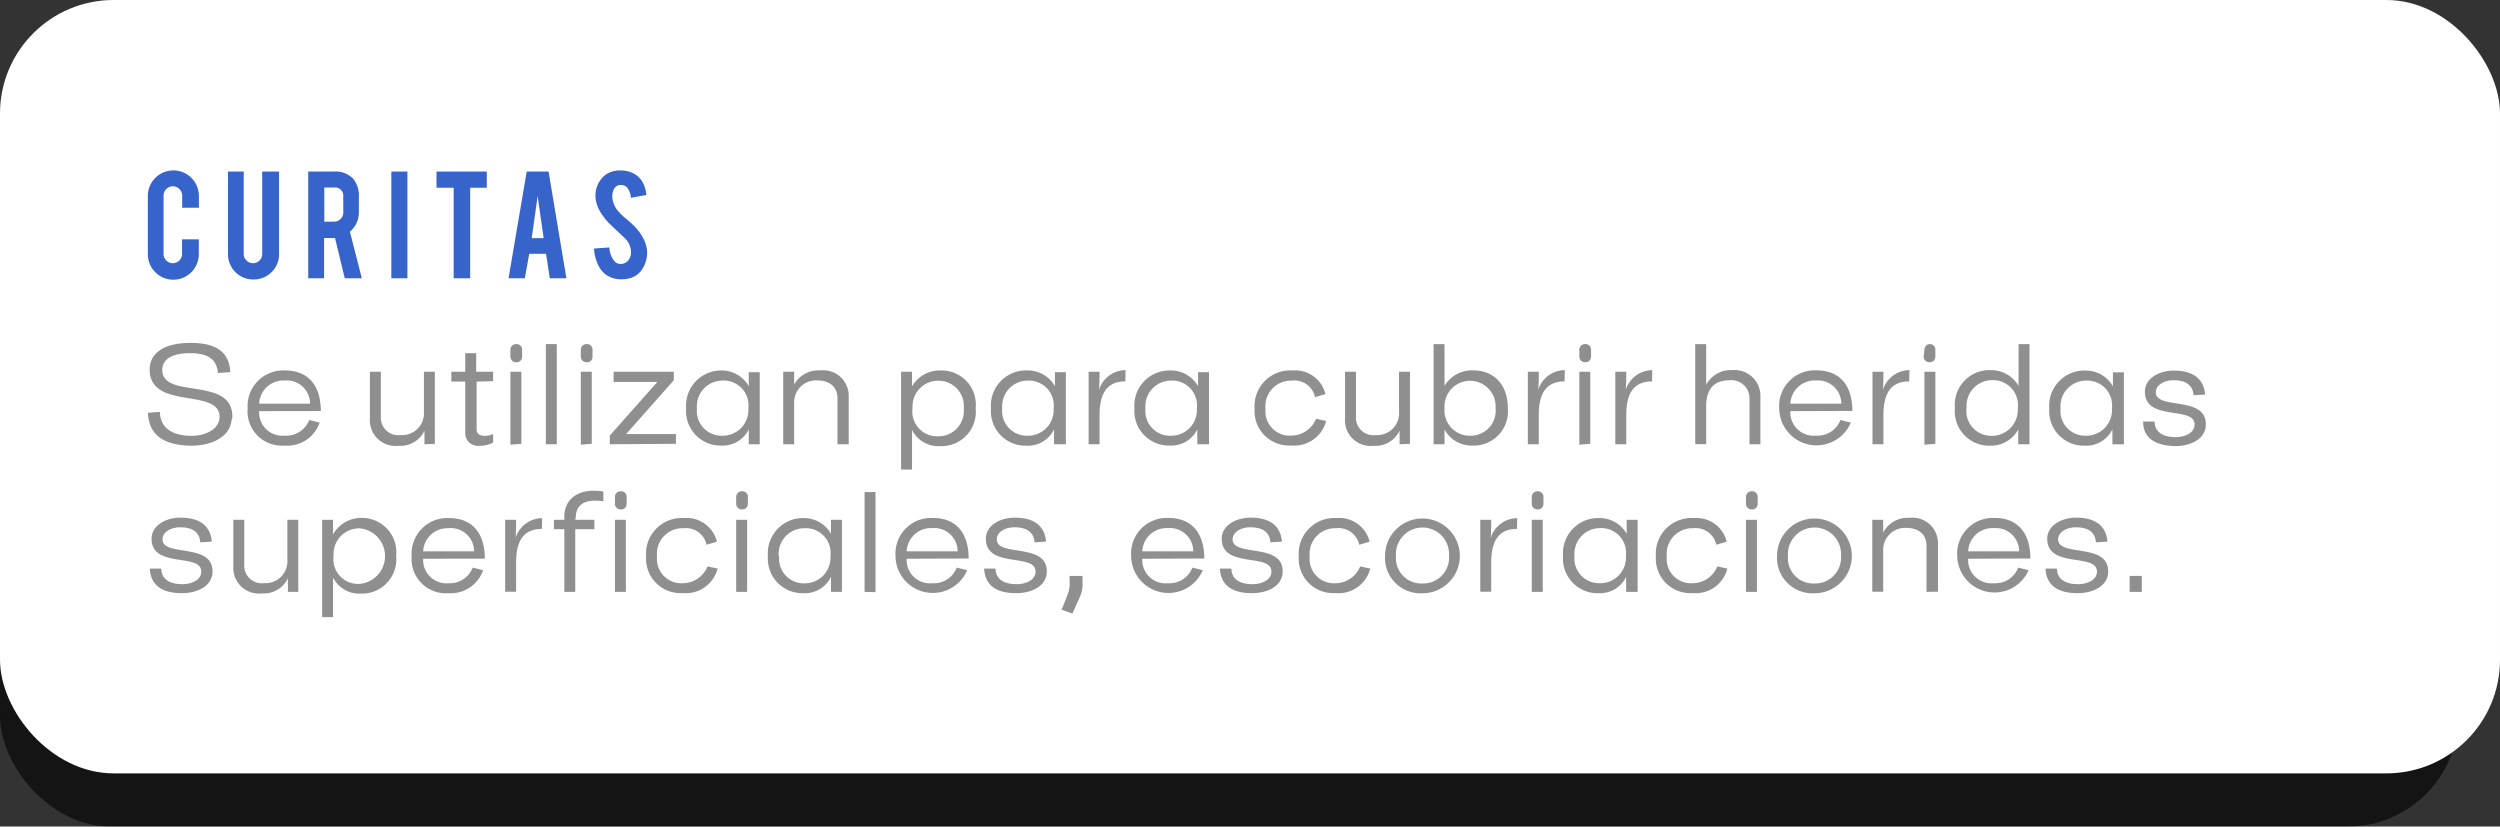 <svg xmlns="http://www.w3.org/2000/svg" viewBox="0 0 228.64 75.59"><rect x="0" y="0" width="228.64" height="75.59" fill="#333333" stroke="none"/><defs><style>.cls-1{isolation:isolate;}.cls-2{opacity:0.6;mix-blend-mode:overlay;}.cls-3{fill:#fff;}.cls-4{fill:#8f8f8f;}.cls-5{fill:#3764cb;}</style></defs><title>a_4</title><g class="cls-1"><g id="Capa_2" data-name="Capa 2"><g id="Capa_1-2" data-name="Capa 1"><g class="cls-2"><rect y="14.97" width="224.84" height="60.63" rx="10.15" ry="10.15"/></g><rect class="cls-3" width="228.64" height="70.73" rx="10.39" ry="10.39"/><path class="cls-4" d="M13.53,37.75l1.09-.08c.05,1.58,1.27,2.19,2.92,2.19,1.26,0,2.54-.62,2.54-1.74,0-2.67-6.39-.58-6.39-4.32,0-1.51,1.31-2.44,3.74-2.44s3.54.9,3.63,2.67l-1.13.09c-.11-1.39-1.09-1.82-2.55-1.82-1.75,0-2.54.63-2.54,1.53,0,2.73,6.41.54,6.41,4.27a.79.79,0,0,1-.07.31c-.16,1.66-2,2.35-3.65,2.35C15.3,40.75,13.61,40,13.53,37.75Z"/><path class="cls-4" d="M23.7,37.6a2.13,2.13,0,0,0,2.35,2.24,2.24,2.24,0,0,0,2.23-1.43l.95.24A3.12,3.12,0,0,1,26,40.75a3.13,3.13,0,0,1-3.35-3.4,3.26,3.26,0,0,1,3.4-3.47c2.27,0,3.29,1.53,3.29,3.71Zm0-.68h4.66a2.13,2.13,0,0,0-2.31-2.12A2.22,2.22,0,0,0,23.7,36.93Z"/><path class="cls-4" d="M38.82,40.63l0-1.24h0a2.43,2.43,0,0,1-2.36,1.38,2.35,2.35,0,0,1-2.63-2.5V34h1v4.1a1.6,1.6,0,0,0,1.82,1.69,2,2,0,0,0,2.12-2.16V34h1v6.59Z"/><path class="cls-4" d="M43.59,34.9v4.39c0,.31.19.57.74.57a1.88,1.88,0,0,0,.77-.16v.77a2.55,2.55,0,0,1-1.27.3,1.15,1.15,0,0,1-1.28-1.11V34.9H41.28V34h1.27v-1.7h1V34H45.1v.86Z"/><path class="cls-4" d="M46.68,32a.51.51,0,0,1,.54-.53.5.5,0,0,1,.53.53v.62a.5.5,0,0,1-.53.51.51.51,0,0,1-.54-.51Zm0,8.67V34h1v6.59Z"/><path class="cls-4" d="M49.92,40.63V31.47h1v9.16Z"/><path class="cls-4" d="M53.12,32a.51.51,0,0,1,.54-.53.5.5,0,0,1,.53.53v.62a.5.5,0,0,1-.53.51.51.51,0,0,1-.54-.51Zm0,8.67V34h1v6.59Z"/><path class="cls-4" d="M55.77,40.63v-.8l4.35-4.9h-4V34h5.5v.78l-4.36,4.92h4.56v.89Z"/><path class="cls-4" d="M68.48,40.63V39.27A2.65,2.65,0,0,1,66,40.75a3.16,3.16,0,0,1-3.25-3.4A3.22,3.22,0,0,1,66,33.88a2.85,2.85,0,0,1,2.48,1.44s0-.84,0-1.28h1v6.59Zm-4.74-3.28a2.26,2.26,0,0,0,2.3,2.5,2.35,2.35,0,0,0,2.4-2.5A2.27,2.27,0,0,0,66,34.81,2.34,2.34,0,0,0,63.74,37.35Z"/><path class="cls-4" d="M76.59,40.63V36.42c0-1-.68-1.63-1.85-1.63a2,2,0,0,0-2.11,2.05v3.79h-1V34h1c0,.39,0,.78,0,1.17h0A2.51,2.51,0,0,1,75,33.88a2.33,2.33,0,0,1,2.62,2.28v4.47Z"/><path class="cls-4" d="M83.41,39.32c0,.51,0,1,0,1.54v2.08h-1V34h1v.61c0,.24,0,.73,0,.73A2.93,2.93,0,0,1,86,33.88a3.13,3.13,0,0,1,3.23,3.46,3.14,3.14,0,0,1-3.27,3.46A2.69,2.69,0,0,1,83.41,39.32Zm.05-2a2.26,2.26,0,0,0,2.38,2.58,2.31,2.31,0,0,0,2.3-2.54,2.31,2.31,0,0,0-2.28-2.54A2.34,2.34,0,0,0,83.46,37.31Z"/><path class="cls-4" d="M96.4,40.63V39.27a2.65,2.65,0,0,1-2.52,1.49,3.16,3.16,0,0,1-3.25-3.4A3.22,3.22,0,0,1,94,33.88a2.85,2.85,0,0,1,2.48,1.44s0-.84,0-1.28h1v6.59Zm-4.74-3.28a2.26,2.26,0,0,0,2.3,2.5,2.35,2.35,0,0,0,2.4-2.5A2.27,2.27,0,0,0,94,34.81,2.34,2.34,0,0,0,91.66,37.35Z"/><path class="cls-4" d="M102.92,34.88c-2,0-2.36,1.58-2.36,3.13v2.62h-1V34h1c0,.58,0,1.12-.05,1.66a2.57,2.57,0,0,1,2.43-1.81Z"/><path class="cls-4" d="M109.5,40.63V39.27A2.65,2.65,0,0,1,107,40.75a3.16,3.16,0,0,1-3.25-3.4,3.22,3.22,0,0,1,3.34-3.47,2.85,2.85,0,0,1,2.48,1.44s0-.84,0-1.28h1v6.59Zm-4.74-3.28a2.26,2.26,0,0,0,2.3,2.5,2.35,2.35,0,0,0,2.4-2.5,2.27,2.27,0,0,0-2.4-2.54A2.34,2.34,0,0,0,104.76,37.35Z"/><path class="cls-4" d="M114.74,37.4a3.27,3.27,0,0,1,3.48-3.52,2.85,2.85,0,0,1,3,2.16l-.95.28a1.93,1.93,0,0,0-2.11-1.51,2.34,2.34,0,0,0-2.42,2.59,2.22,2.22,0,0,0,2.34,2.44,2.46,2.46,0,0,0,2.28-1.54l.92.2a3,3,0,0,1-3.19,2.24A3.15,3.15,0,0,1,114.74,37.4Z"/><path class="cls-4" d="M128,40.63l0-1.24h0a2.43,2.43,0,0,1-2.36,1.38,2.35,2.35,0,0,1-2.63-2.5V34h1v4.1a1.6,1.6,0,0,0,1.82,1.69,2,2,0,0,0,2.12-2.16V34h1v6.59Z"/><path class="cls-4" d="M132.11,39.28c0,.24,0,.46,0,.69s0,.45,0,.66h-1V31.47h1v2.94c0,.3,0,.88,0,.88a2.92,2.92,0,0,1,2.58-1.42c2.07,0,3.21,1.44,3.21,3.46a3.13,3.13,0,0,1-3.27,3.42A2.81,2.81,0,0,1,132.11,39.28Zm0-1.93a2.32,2.32,0,0,0,2.39,2.5,2.29,2.29,0,0,0,2.28-2.53,2.34,2.34,0,1,0-4.67,0Z"/><path class="cls-4" d="M143.09,34.88c-2,0-2.36,1.58-2.36,3.13v2.62h-1V34h1c0,.58,0,1.12-.05,1.66a2.57,2.57,0,0,1,2.43-1.81Z"/><path class="cls-4" d="M144.44,32a.51.51,0,0,1,.54-.53.5.5,0,0,1,.53.53v.62a.5.5,0,0,1-.53.51.51.51,0,0,1-.54-.51Zm0,8.67V34h1v6.59Z"/><path class="cls-4" d="M151.09,34.88c-2,0-2.36,1.58-2.36,3.13v2.62h-1V34h1c0,.58,0,1.12-.05,1.66a2.57,2.57,0,0,1,2.43-1.81Z"/><path class="cls-4" d="M160,40.63v-4.2a1.65,1.65,0,0,0-1.85-1.65c-1.55,0-2.11,1-2.11,2.4v3.44h-1V31.47h1v2.67c0,.55,0,.58,0,1.05h0a2.55,2.55,0,0,1,2.39-1.34A2.36,2.36,0,0,1,161,36.19v4.44Z"/><path class="cls-4" d="M163.74,37.6a2.13,2.13,0,0,0,2.35,2.24,2.24,2.24,0,0,0,2.23-1.43l.95.24a3.41,3.41,0,0,1-6.55-1.31,3.26,3.26,0,0,1,3.4-3.47c2.27,0,3.29,1.53,3.29,3.71Zm0-.68h4.66a2.13,2.13,0,0,0-2.31-2.12A2.22,2.22,0,0,0,163.74,36.93Z"/><path class="cls-4" d="M174.61,34.88c-2,0-2.36,1.58-2.36,3.13v2.62h-1V34h1c0,.58,0,1.12-.05,1.66a2.57,2.57,0,0,1,2.43-1.81Z"/><path class="cls-4" d="M176,32a.51.51,0,0,1,.54-.53A.5.5,0,0,1,177,32v.62a.5.5,0,0,1-.53.51.51.51,0,0,1-.54-.51Zm0,8.67V34h1v6.59Z"/><path class="cls-4" d="M184.58,40.63V39.28A2.83,2.83,0,0,1,182,40.76a3.14,3.14,0,0,1-3.21-3.44,3.17,3.17,0,0,1,3.25-3.47,2.91,2.91,0,0,1,2.57,1.44s0-1,0-1.54V31.47h1v9.16Zm-4.73-3.31a2.27,2.27,0,0,0,2.29,2.54,2.38,2.38,0,0,0,2.4-2.54,2.28,2.28,0,0,0-2.4-2.55A2.34,2.34,0,0,0,179.86,37.32Z"/><path class="cls-4" d="M193.19,40.63V39.27a2.65,2.65,0,0,1-2.52,1.49,3.16,3.16,0,0,1-3.25-3.4,3.22,3.22,0,0,1,3.34-3.47,2.85,2.85,0,0,1,2.48,1.44s0-.84,0-1.28h1v6.59Zm-4.74-3.28a2.26,2.26,0,0,0,2.3,2.5,2.35,2.35,0,0,0,2.4-2.5,2.27,2.27,0,0,0-2.4-2.54A2.34,2.34,0,0,0,188.45,37.35Z"/><path class="cls-4" d="M196,38.55l1.05,0c0,.9.69,1.43,1.93,1.43.8,0,1.73-.36,1.73-1.16,0-1.73-4.55-.24-4.55-3,0-1.2,1.28-1.93,2.65-1.93,1.86,0,2.75.84,2.86,2.19l-1.05.07c-.07-.89-.67-1.38-1.84-1.38-.84,0-1.62.42-1.62,1.11,0,1.63,4.58.27,4.58,2.92,0,1.36-1.4,2-2.81,2C197,40.75,196,40,196,38.55Z"/><path class="cls-4" d="M13.7,52l1.05,0c0,.9.69,1.43,1.93,1.43.8,0,1.73-.36,1.73-1.16,0-1.73-4.55-.24-4.55-3,0-1.2,1.28-1.93,2.65-1.93,1.86,0,2.75.84,2.86,2.19l-1.05.07c-.07-.89-.67-1.38-1.84-1.38-.84,0-1.62.42-1.62,1.11,0,1.63,4.58.27,4.58,2.92,0,1.36-1.4,2-2.81,2C14.73,54.25,13.77,53.45,13.7,52Z"/><path class="cls-4" d="M26.33,54.13l0-1.24h0a2.43,2.43,0,0,1-2.36,1.38,2.35,2.35,0,0,1-2.63-2.5V47.54h1v4.1a1.6,1.6,0,0,0,1.82,1.69,2,2,0,0,0,2.12-2.16V47.54h1v6.59Z"/><path class="cls-4" d="M30.46,52.82c0,.51,0,1,0,1.54v2.08h-1v-8.9h1v.61c0,.24,0,.73,0,.73A2.93,2.93,0,0,1,33,47.37a3.13,3.13,0,0,1,3.23,3.46A3.14,3.14,0,0,1,33,54.29,2.69,2.69,0,0,1,30.46,52.82Zm.05-2a2.26,2.26,0,0,0,2.38,2.58,2.55,2.55,0,0,0,0-5.08A2.34,2.34,0,0,0,30.51,50.8Z"/><path class="cls-4" d="M38.7,51.1A2.13,2.13,0,0,0,41,53.34a2.24,2.24,0,0,0,2.23-1.43l.95.24A3.12,3.12,0,0,1,41,54.25a3.13,3.13,0,0,1-3.35-3.4,3.26,3.26,0,0,1,3.4-3.47c2.27,0,3.29,1.53,3.29,3.71Zm0-.68h4.66A2.13,2.13,0,0,0,41,48.31,2.22,2.22,0,0,0,38.7,50.43Z"/><path class="cls-4" d="M49.56,48.37c-2,0-2.36,1.58-2.36,3.13v2.62h-1V47.54h1c0,.58,0,1.12-.05,1.66a2.57,2.57,0,0,1,2.43-1.81Z"/><path class="cls-4" d="M52.61,47.54h1.75v.86H52.61v5.73h-1V48.4h-.95v-.86h.95v-.28c0-1.38.95-2.38,2.69-2.38a7,7,0,0,1,.88.07v.89a6.8,6.8,0,0,0-.82-.05c-1.12,0-1.7.58-1.7,1.53Z"/><path class="cls-4" d="M56.24,45.46a.51.51,0,0,1,.54-.53.5.5,0,0,1,.53.53v.62a.5.5,0,0,1-.53.51.51.51,0,0,1-.54-.51Zm0,8.67V47.54h1v6.59Z"/><path class="cls-4" d="M59.09,50.9a3.27,3.27,0,0,1,3.48-3.52,2.85,2.85,0,0,1,3,2.16l-.95.28a1.93,1.93,0,0,0-2.11-1.51,2.34,2.34,0,0,0-2.42,2.59,2.22,2.22,0,0,0,2.34,2.44,2.46,2.46,0,0,0,2.28-1.54l.92.2a3,3,0,0,1-3.19,2.24A3.15,3.15,0,0,1,59.09,50.9Z"/><path class="cls-4" d="M67.33,45.46a.51.51,0,0,1,.54-.53.5.5,0,0,1,.53.53v.62a.5.5,0,0,1-.53.51.51.51,0,0,1-.54-.51Zm0,8.67V47.54h1v6.59Z"/><path class="cls-4" d="M76,54.13V52.76a2.65,2.65,0,0,1-2.52,1.49,3.16,3.16,0,0,1-3.25-3.4,3.22,3.22,0,0,1,3.33-3.47A2.85,2.85,0,0,1,76,48.82s0-.84,0-1.28h1v6.59Zm-4.74-3.28a2.26,2.26,0,0,0,2.29,2.5,2.35,2.35,0,0,0,2.4-2.5,2.27,2.27,0,0,0-2.4-2.54A2.34,2.34,0,0,0,71.22,50.84Z"/><path class="cls-4" d="M79.07,54.13V45h1v9.16Z"/><path class="cls-4" d="M82.92,51.1a2.13,2.13,0,0,0,2.35,2.24,2.24,2.24,0,0,0,2.23-1.43l.95.24a3.41,3.41,0,0,1-6.55-1.31,3.26,3.26,0,0,1,3.4-3.47c2.27,0,3.29,1.53,3.29,3.71Zm0-.68h4.66a2.13,2.13,0,0,0-2.31-2.12A2.22,2.22,0,0,0,82.92,50.43Z"/><path class="cls-4" d="M90,52l1.05,0c0,.9.69,1.43,1.93,1.43.8,0,1.73-.36,1.73-1.16,0-1.73-4.55-.24-4.55-3,0-1.2,1.28-1.93,2.65-1.93,1.86,0,2.75.84,2.86,2.19l-1.05.07c-.07-.89-.67-1.38-1.84-1.38-.84,0-1.62.42-1.62,1.11,0,1.63,4.58.27,4.58,2.92,0,1.36-1.4,2-2.81,2C91,54.25,90.09,53.45,90,52Z"/><path class="cls-4" d="M98.08,56.11l-1-.35c.22-.51.42-1,.62-1.55a2.76,2.76,0,0,0,.12-1.09v-.45H99v.54a3,3,0,0,1-.17,1.22Z"/><path class="cls-4" d="M104.47,51.1a2.13,2.13,0,0,0,2.35,2.24,2.24,2.24,0,0,0,2.23-1.43l.95.24a3.41,3.41,0,0,1-6.55-1.31,3.26,3.26,0,0,1,3.4-3.47c2.27,0,3.29,1.53,3.29,3.71Zm0-.68h4.66a2.13,2.13,0,0,0-2.31-2.12A2.22,2.22,0,0,0,104.47,50.43Z"/><path class="cls-4" d="M111.57,52l1.05,0c0,.9.69,1.43,1.93,1.43.8,0,1.73-.36,1.73-1.16,0-1.73-4.55-.24-4.55-3,0-1.2,1.28-1.93,2.65-1.93,1.86,0,2.75.84,2.86,2.19l-1.05.07c-.07-.89-.67-1.38-1.84-1.38-.84,0-1.62.42-1.62,1.11,0,1.63,4.58.27,4.58,2.92,0,1.36-1.4,2-2.81,2C112.59,54.25,111.63,53.45,111.57,52Z"/><path class="cls-4" d="M118.78,50.9a3.27,3.27,0,0,1,3.48-3.52,2.85,2.85,0,0,1,3,2.16l-.95.28a1.93,1.93,0,0,0-2.11-1.51,2.34,2.34,0,0,0-2.42,2.59,2.22,2.22,0,0,0,2.34,2.44,2.46,2.46,0,0,0,2.28-1.54l.92.2a3,3,0,0,1-3.19,2.24A3.15,3.15,0,0,1,118.78,50.9Z"/><path class="cls-4" d="M126.67,50.83a3.42,3.42,0,1,1,3.4,3.43A3.25,3.25,0,0,1,126.67,50.83Zm1,0a2.32,2.32,0,0,0,2.42,2.53,2.36,2.36,0,0,0,2.43-2.53,2.43,2.43,0,1,0-4.85,0Z"/><path class="cls-4" d="M138.74,48.37c-2,0-2.36,1.58-2.36,3.13v2.62h-1V47.54h1c0,.58,0,1.12-.05,1.66a2.57,2.57,0,0,1,2.43-1.81Z"/><path class="cls-4" d="M140.09,45.46a.51.51,0,0,1,.54-.53.5.5,0,0,1,.53.53v.62a.5.5,0,0,1-.53.51.51.51,0,0,1-.54-.51Zm0,8.67V47.54h1v6.59Z"/><path class="cls-4" d="M148.72,54.13V52.76a2.65,2.65,0,0,1-2.52,1.49,3.16,3.16,0,0,1-3.25-3.4,3.22,3.22,0,0,1,3.34-3.47,2.85,2.85,0,0,1,2.48,1.44s0-.84,0-1.28h1v6.59ZM144,50.84a2.26,2.26,0,0,0,2.3,2.5,2.35,2.35,0,0,0,2.4-2.5,2.27,2.27,0,0,0-2.4-2.54A2.34,2.34,0,0,0,144,50.84Z"/><path class="cls-4" d="M151.44,50.9a3.27,3.27,0,0,1,3.48-3.52,2.85,2.85,0,0,1,3,2.16l-.95.28a1.93,1.93,0,0,0-2.11-1.51,2.34,2.34,0,0,0-2.42,2.59,2.22,2.22,0,0,0,2.34,2.44,2.46,2.46,0,0,0,2.28-1.54l.92.2a3,3,0,0,1-3.19,2.24A3.15,3.15,0,0,1,151.44,50.9Z"/><path class="cls-4" d="M159.68,45.46a.51.51,0,0,1,.54-.53.5.5,0,0,1,.53.53v.62a.5.5,0,0,1-.53.51.51.51,0,0,1-.54-.51Zm0,8.67V47.54h1v6.59Z"/><path class="cls-4" d="M162.52,50.83a3.42,3.42,0,1,1,3.4,3.43A3.25,3.25,0,0,1,162.52,50.83Zm1,0a2.32,2.32,0,0,0,2.42,2.53,2.36,2.36,0,0,0,2.43-2.53,2.43,2.43,0,1,0-4.85,0Z"/><path class="cls-4" d="M176.19,54.13V49.91c0-1-.68-1.63-1.85-1.63a2,2,0,0,0-2.11,2.05v3.79h-1V47.54h1c0,.39,0,.78,0,1.17h0a2.51,2.51,0,0,1,2.39-1.35,2.33,2.33,0,0,1,2.62,2.28v4.47Z"/><path class="cls-4" d="M180,51.1a2.13,2.13,0,0,0,2.35,2.24,2.24,2.24,0,0,0,2.23-1.43l.95.24A3.41,3.41,0,0,1,179,50.84a3.26,3.26,0,0,1,3.4-3.47c2.27,0,3.29,1.53,3.29,3.71Zm0-.68h4.66a2.13,2.13,0,0,0-2.31-2.12A2.22,2.22,0,0,0,180,50.43Z"/><path class="cls-4" d="M187.07,52l1.05,0c0,.9.69,1.43,1.93,1.43.8,0,1.73-.36,1.73-1.16,0-1.73-4.55-.24-4.55-3,0-1.2,1.28-1.93,2.65-1.93,1.86,0,2.75.84,2.86,2.19l-1.05.07c-.07-.89-.67-1.38-1.84-1.38-.84,0-1.62.42-1.62,1.11,0,1.63,4.58.27,4.58,2.92,0,1.36-1.4,2-2.81,2C188.1,54.25,187.14,53.45,187.07,52Z"/><path class="cls-4" d="M194.77,54.13V52.67h1.11v1.46Z"/><path class="cls-5" d="M15.86,25.58a2.33,2.33,0,0,1-2.34-2.33V17.92a2.33,2.33,0,1,1,4.67,0V19H16.66V17.89a.85.85,0,0,0-.85-.85.81.81,0,0,0-.6.25.82.82,0,0,0-.25.6v5.34a.84.84,0,0,0,.84.84.82.82,0,0,0,.6-.25.8.8,0,0,0,.25-.6V21.89h1.53v1.36a2.33,2.33,0,0,1-2.33,2.33Z"/><path class="cls-5" d="M23.18,25.56a2.31,2.31,0,0,1-2.33-2.32V15.69h1.44v7.53a.8.8,0,0,0,.25.6.82.82,0,0,0,.6.25.84.84,0,0,0,.84-.84V15.69h1.54v7.55a2.22,2.22,0,0,1-.69,1.65A2.28,2.28,0,0,1,23.18,25.56Z"/><path class="cls-5" d="M30.51,15.69a2.24,2.24,0,0,1,1.81.68A2.46,2.46,0,0,1,32.82,18v1.42A2.28,2.28,0,0,1,32,21.19l1.09,4.26H31.53l-.89-3.68h-1v3.68H28.19V15.69ZM31.39,18a.75.75,0,0,0-.84-.85h-.89v3.12h.89a.8.8,0,0,0,.6-.25.82.82,0,0,0,.25-.6Z"/><path class="cls-5" d="M37.26,25.45H35.79V15.69h1.47Z"/><path class="cls-5" d="M41.49,17.17H39.92V15.69h4.6v1.48H43v8.28H41.49Z"/><path class="cls-5" d="M48.4,23.21,48,25.45H46.51l1.66-9.76h2l1.63,9.76H50.28l-.34-2.24Zm.77-5.28-.54,3.85h1.09Z"/><path class="cls-5" d="M59.18,23a2.74,2.74,0,0,1-.53,1.74,1.91,1.91,0,0,1-1,.69,2.76,2.76,0,0,1-.82.11,2.31,2.31,0,0,1-1.43-.43,2.4,2.4,0,0,1-.75-1,3.87,3.87,0,0,1-.32-1.38l1.4-.1a2.13,2.13,0,0,0,.45,1.24.75.75,0,0,0,.61.27.91.91,0,0,0,.77-.48,1.18,1.18,0,0,0,.15-.65,1.8,1.8,0,0,0-.55-1.21l-1.31-1.24a5.58,5.58,0,0,1-1-1.27A2.94,2.94,0,0,1,54.46,18a2.39,2.39,0,0,1,.9-2,2.23,2.23,0,0,1,1.37-.41,2.49,2.49,0,0,1,1.35.35,2,2,0,0,1,.71.76,2.81,2.81,0,0,1,.32,1.13l-1.41.26a1.7,1.7,0,0,0-.34-.93.72.72,0,0,0-.58-.24.67.67,0,0,0-.62.36A1.38,1.38,0,0,0,56,18a2.15,2.15,0,0,0,.58,1.36,4.88,4.88,0,0,0,.65.62q.51.43.68.6a5,5,0,0,1,.84,1.07,4.21,4.21,0,0,1,.23.46A2.68,2.68,0,0,1,59.18,23Z"/></g></g></g></svg>